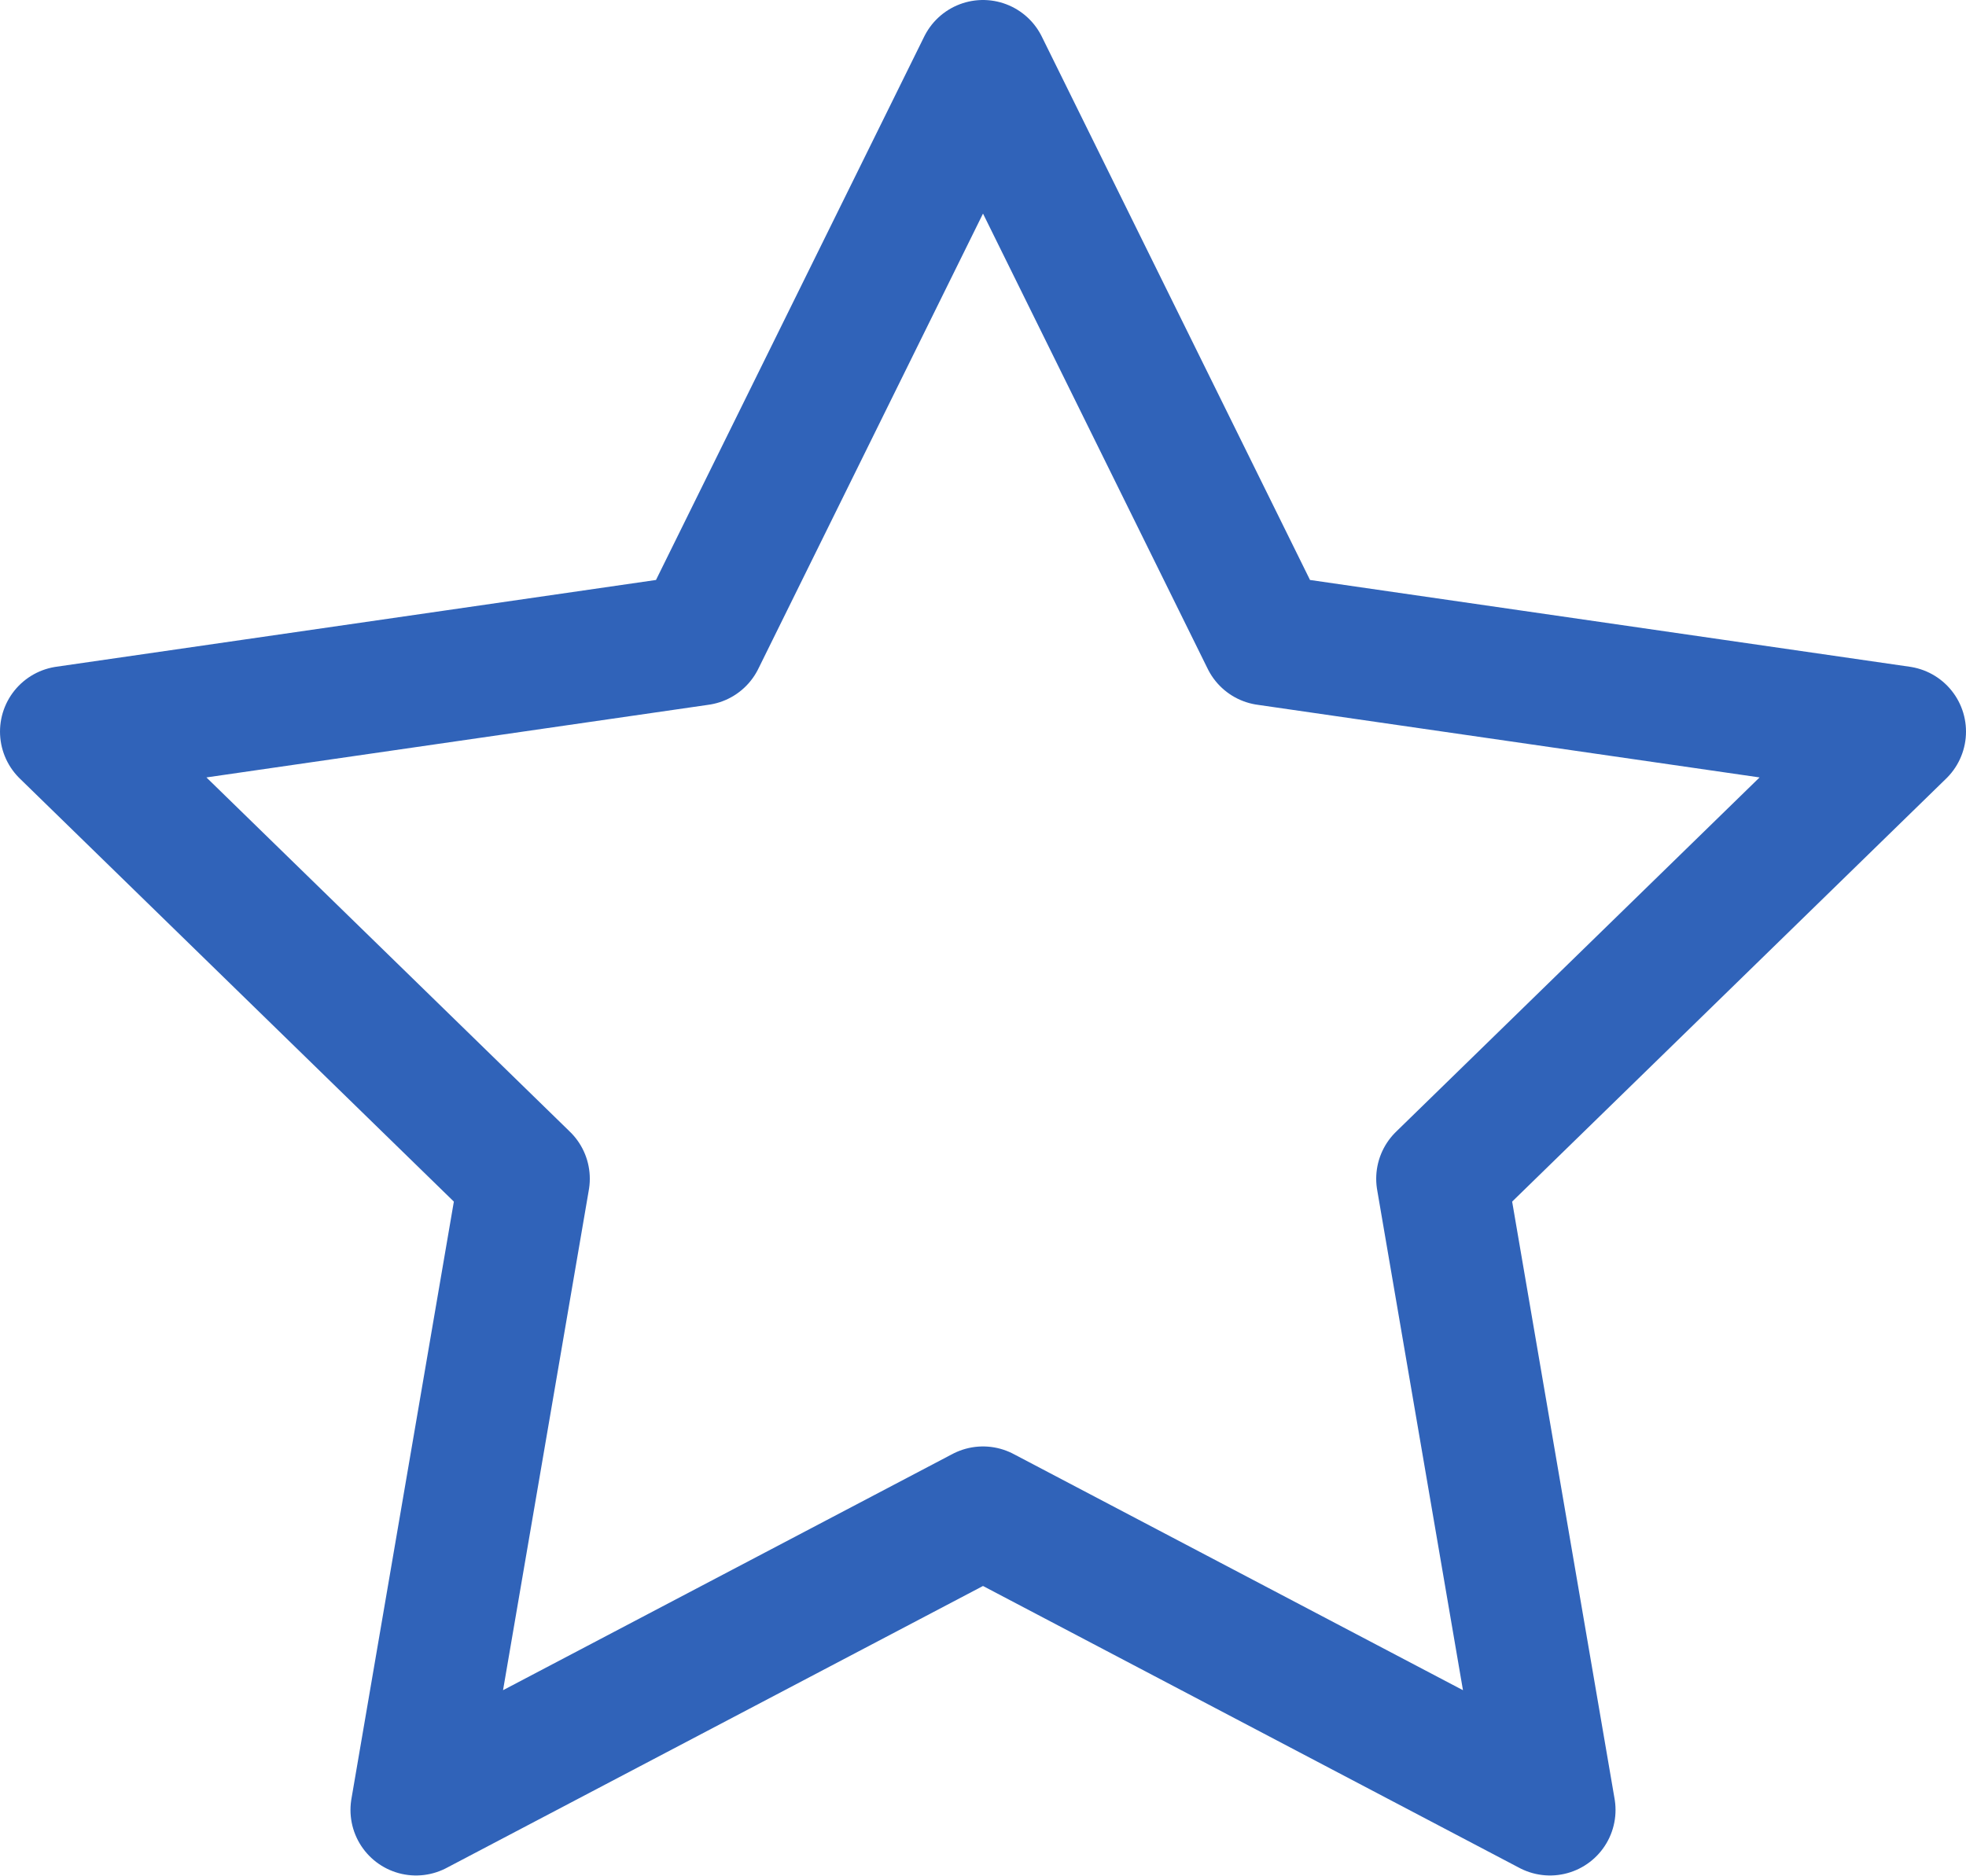 <svg xmlns="http://www.w3.org/2000/svg" width="15" height="14.315" viewBox="0 0 15 14.315"><path d="M508.25,417.178l2.163,4.383,4.837.7-3.5,3.412.826,4.817-4.326-2.274-4.326,2.274.826-4.817-3.5-3.412,4.837-.7Z" transform="translate(-500.75 -416.678)" fill="none" stroke="#3063b9" stroke-linejoin="round" stroke-width="1"/></svg>